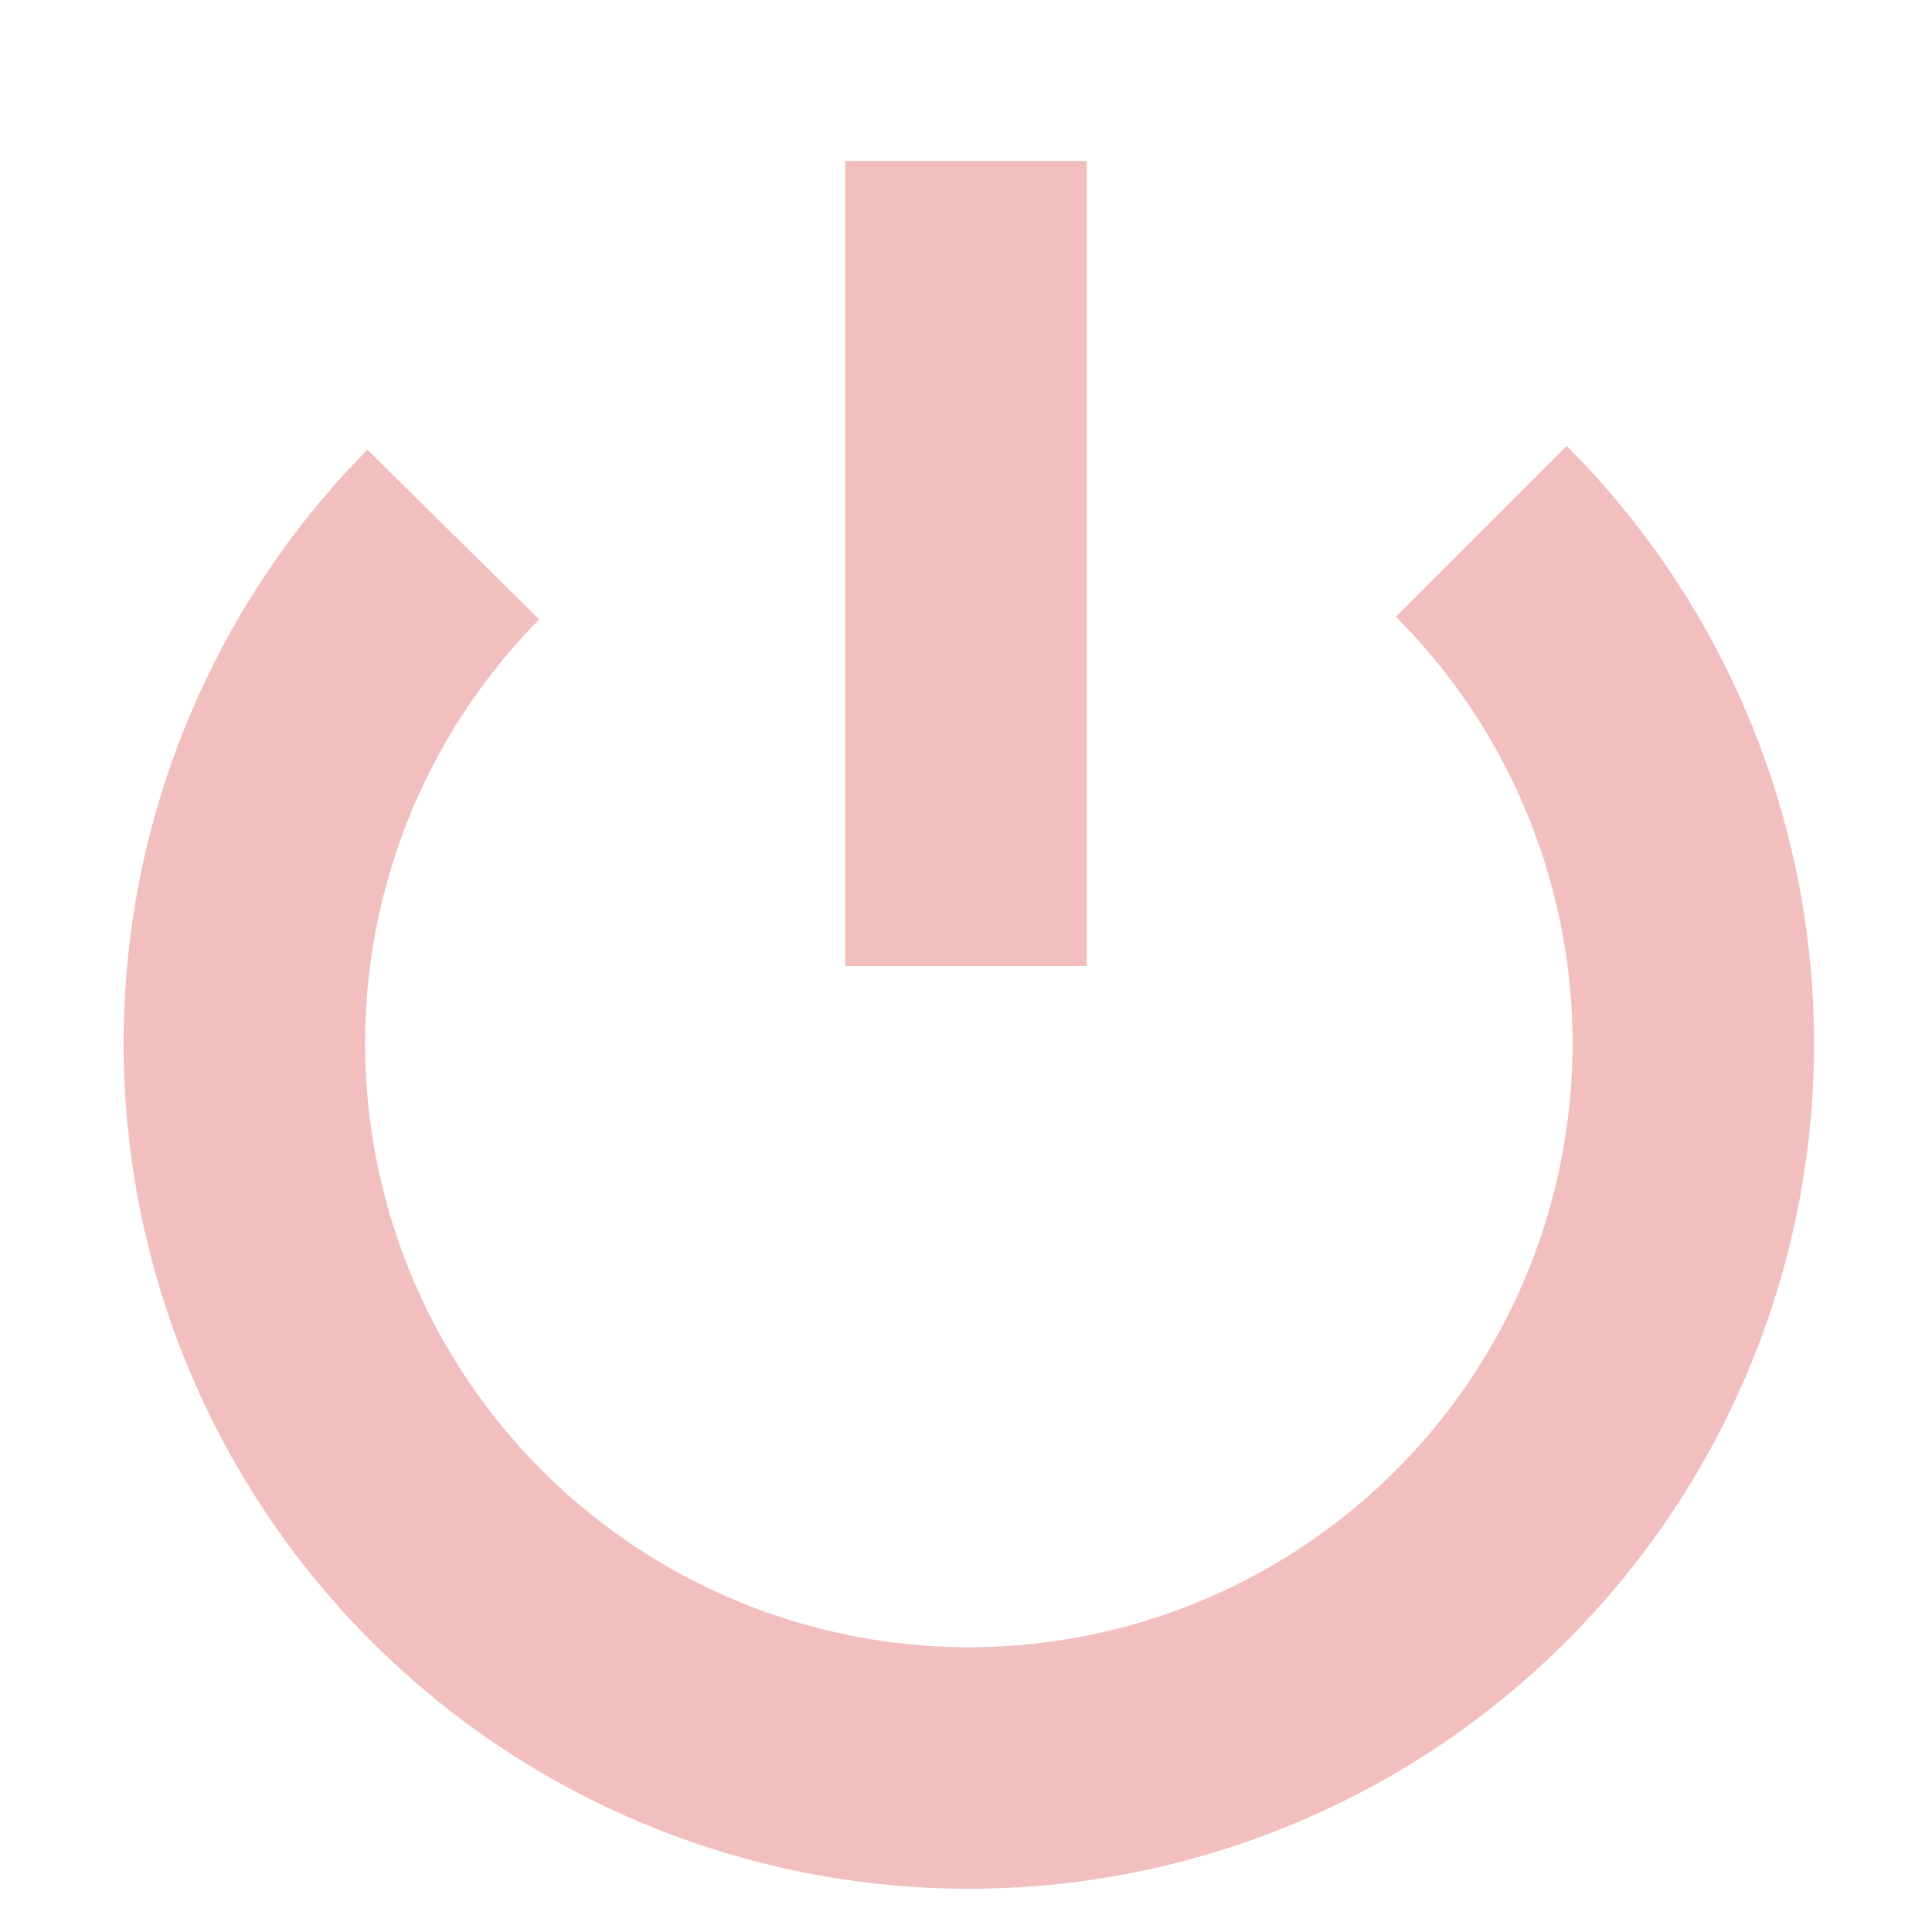 <svg width="16" height="16" viewBox="0 0 16 16" fill="none" xmlns="http://www.w3.org/2000/svg">
<path d="M8 1.333V8" stroke="#F2BEBE" stroke-width="2"/>
<path d="M12.267 4.4C13.105 5.238 13.675 6.305 13.907 7.467C14.139 8.63 14.022 9.834 13.57 10.93C13.118 12.025 12.352 12.962 11.368 13.623C10.385 14.284 9.227 14.638 8.042 14.642C6.857 14.645 5.698 14.298 4.71 13.644C3.722 12.989 2.95 12.057 2.491 10.964C2.033 9.872 1.908 8.668 2.132 7.504C2.357 6.341 2.921 5.27 3.754 4.427" stroke="#F2BEBE" stroke-width="2"/>
</svg>
